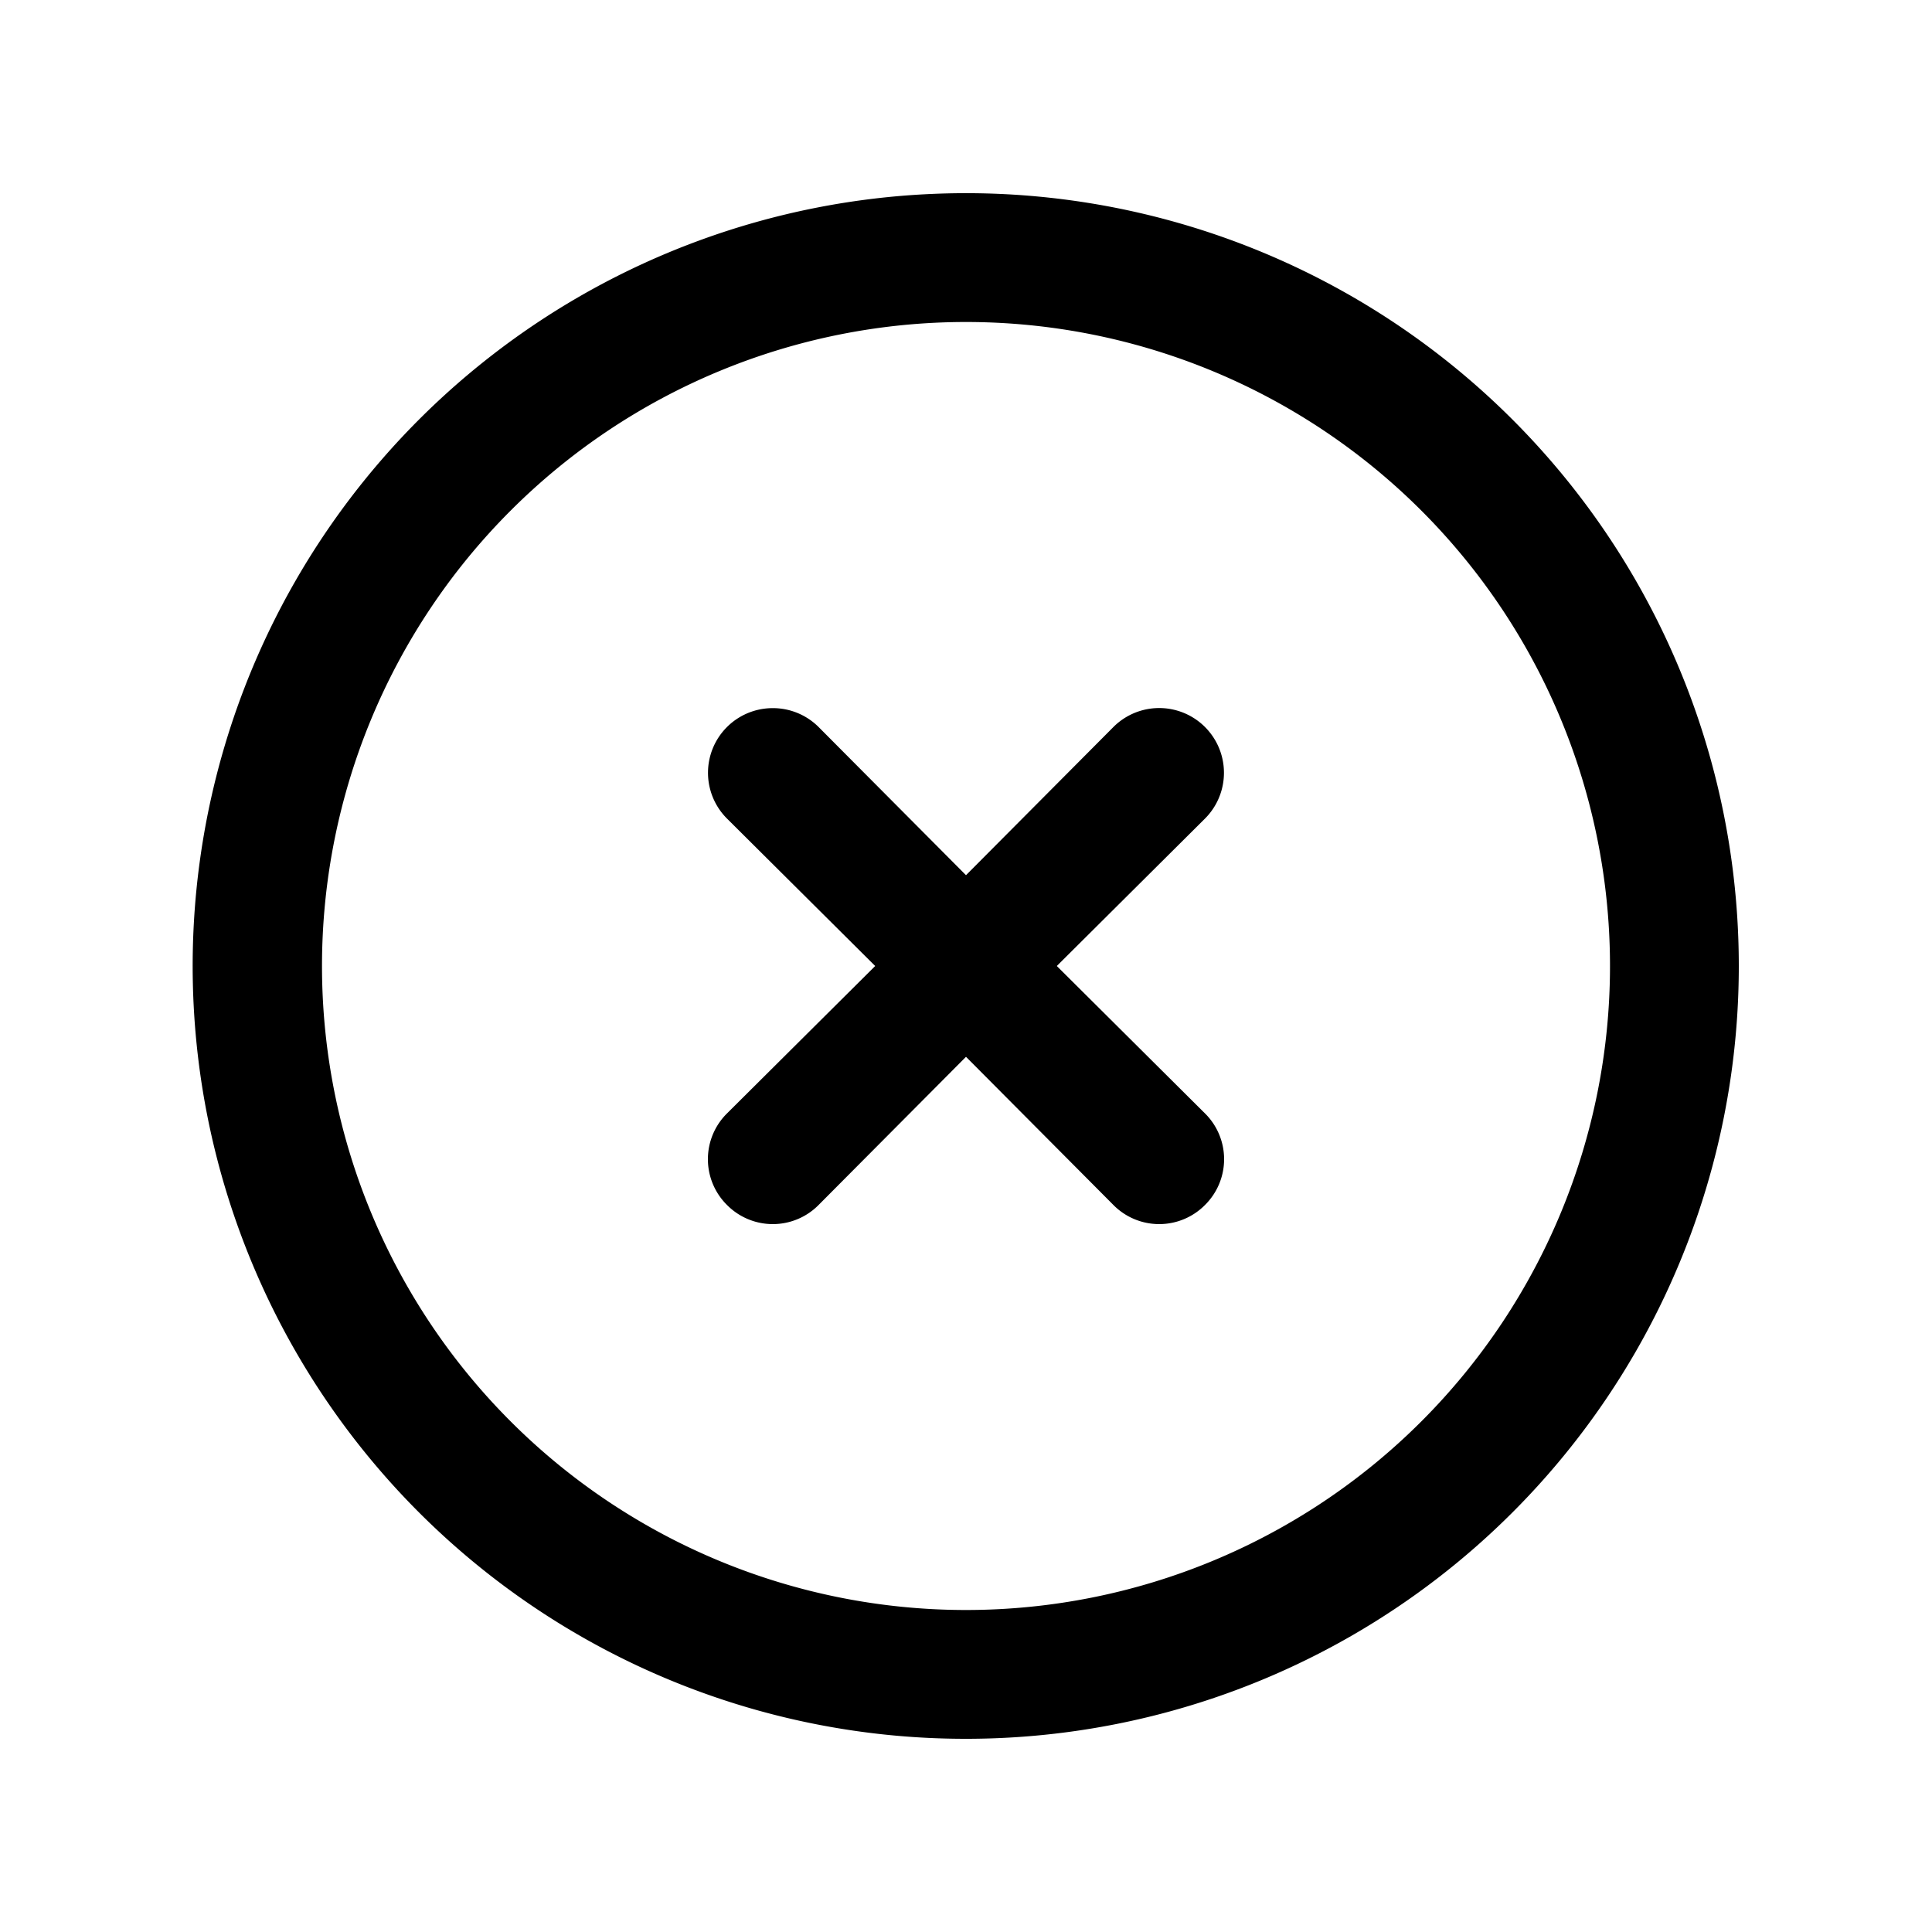 <svg fill="#000000" xmlns="http://www.w3.org/2000/svg"  viewBox="0 0 30 30" width="30px" height="30px"><path d="M 14.502 3.01 A 12 12 0 0 0 15 27 A 12 12 0 0 0 27 15 A 12 12 0 0 0 14.502 3.01 z M 15 5 A 10 10 0 0 1 25 15 A 10 10 0 1 1 15 5 z M 11.984 10.996 A 1.004 1.004 0 0 0 11.289 12.711 L 13.59 15 L 11.289 17.289 A 1 1 0 0 0 11.289 18.711 A 1 1 0 0 0 12.711 18.711 L 15 16.41 L 17.289 18.711 A 1 1 0 0 0 18.711 18.711 A 1 1 0 0 0 18.711 17.289 L 16.41 15 L 18.711 12.711 A 1.004 1.004 0 0 0 17.289 11.289 L 15 13.59 L 12.711 11.289 A 1.004 1.004 0 0 0 11.984 10.996 z"/></svg>